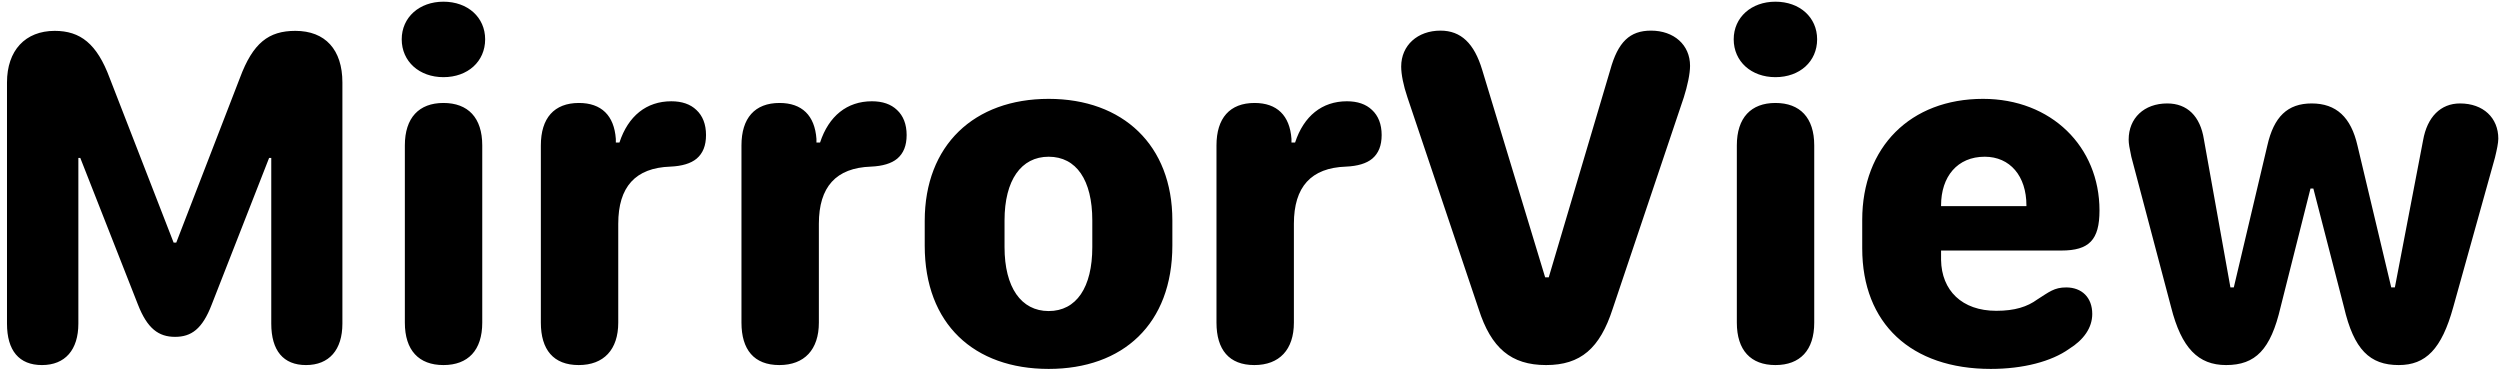 <svg width="324" height="48" viewBox="0 0 324 48" fill="none" xmlns="http://www.w3.org/2000/svg">
<path d="M5.438 47.312C2.469 47.312 0.906 45.438 0.906 41.938V10.688C0.906 6.531 3.281 4 7.094 4C10.406 4 12.562 5.656 14.219 10.125L22.5 31.438H22.844L31.094 10.094C32.781 5.562 34.812 4 38.281 4C42.156 4 44.375 6.438 44.375 10.688V41.938C44.375 45.344 42.656 47.312 39.656 47.312C36.719 47.312 35.156 45.438 35.156 41.938V20.469H34.875L27.438 39.469C26.219 42.656 24.781 43.656 22.688 43.656C20.562 43.656 19.094 42.594 17.875 39.469L10.406 20.469H10.156V41.938C10.156 45.344 8.438 47.312 5.438 47.312ZM52.062 5.094C52.062 2.25 54.344 0.219 57.469 0.219C60.625 0.219 62.875 2.25 62.875 5.094C62.875 7.969 60.625 10 57.469 10C54.344 10 52.062 7.969 52.062 5.094ZM62.5 41.812C62.5 45.406 60.656 47.312 57.469 47.312C54.281 47.312 52.469 45.406 52.469 41.812V18.844C52.469 15.25 54.312 13.344 57.469 13.344C60.656 13.344 62.5 15.25 62.5 18.844V41.812ZM80.125 41.812C80.125 45.312 78.25 47.312 75 47.312C71.719 47.312 70.094 45.312 70.094 41.812V18.844C70.094 15.312 71.812 13.344 75.031 13.344C77.938 13.344 79.594 14.969 79.812 18V18.469H80.281C81.406 15.031 83.781 13.125 87 13.125C88.375 13.125 89.469 13.5 90.25 14.25C91.062 15 91.5 16.094 91.5 17.5C91.5 18.875 91.094 19.875 90.281 20.562C89.531 21.188 88.375 21.531 86.875 21.594C82.344 21.75 80.125 24.219 80.125 29V41.812ZM106.125 41.812C106.125 45.312 104.25 47.312 101 47.312C97.719 47.312 96.094 45.312 96.094 41.812V18.844C96.094 15.312 97.812 13.344 101.031 13.344C103.938 13.344 105.594 14.969 105.812 18V18.469H106.281C107.406 15.031 109.781 13.125 113 13.125C114.375 13.125 115.469 13.5 116.25 14.25C117.062 15 117.5 16.094 117.5 17.5C117.5 18.875 117.094 19.875 116.281 20.562C115.531 21.188 114.375 21.531 112.875 21.594C108.344 21.75 106.125 24.219 106.125 29V41.812ZM135.906 12.812C145.531 12.812 151.938 18.812 151.938 28.562V31.812C151.938 42 145.531 47.812 135.906 47.812C126.25 47.812 119.844 42 119.844 31.844V28.625C119.844 18.812 126.25 12.812 135.906 12.812ZM135.906 20.312C132.344 20.312 130.188 23.344 130.188 28.562V32.031C130.188 37.25 132.344 40.312 135.906 40.312C139.5 40.312 141.562 37.25 141.562 32.031V28.562C141.562 23.344 139.5 20.312 135.906 20.312ZM167.688 41.812C167.688 45.312 165.812 47.312 162.562 47.312C159.281 47.312 157.656 45.312 157.656 41.812V18.844C157.656 15.312 159.375 13.344 162.594 13.344C165.5 13.344 167.156 14.969 167.375 18V18.469H167.844C168.969 15.031 171.344 13.125 174.562 13.125C175.938 13.125 177.031 13.5 177.812 14.25C178.625 15 179.062 16.094 179.062 17.5C179.062 18.875 178.656 19.875 177.844 20.562C177.094 21.188 175.938 21.531 174.438 21.594C169.906 21.75 167.688 24.219 167.688 29V41.812ZM200.719 35.938L208.688 9.062C209.688 5.438 211.219 3.969 213.969 3.969C216.938 3.969 219.031 5.812 219.031 8.531C219.031 9.562 218.688 11.156 218.219 12.625L209 40.031C207.344 45.156 204.844 47.312 200.375 47.312C195.844 47.312 193.25 45.125 191.625 40.031L182.406 12.625C181.875 11.062 181.594 9.625 181.594 8.625C181.594 5.875 183.719 3.969 186.688 3.969C189.344 3.969 191.062 5.625 192.094 9.062L200.25 35.938H200.719ZM224.688 5.094C224.688 2.25 226.969 0.219 230.094 0.219C233.25 0.219 235.5 2.25 235.5 5.094C235.5 7.969 233.25 10 230.094 10C226.969 10 224.688 7.969 224.688 5.094ZM235.125 41.812C235.125 45.406 233.281 47.312 230.094 47.312C226.906 47.312 225.094 45.406 225.094 41.812V18.844C225.094 15.25 226.938 13.344 230.094 13.344C233.281 13.344 235.125 15.25 235.125 18.844V41.812ZM241.344 32.188V28.5C241.344 19.062 247.594 12.812 257 12.812C265.844 12.812 272.094 19 272.094 27.281C272.094 31.094 270.75 32.469 267.156 32.469H251.562V33.688C251.625 37.625 254.25 40.281 258.719 40.281C261.125 40.281 262.75 39.75 264.031 38.812C265.562 37.844 266.219 37.25 267.781 37.25C269.812 37.25 271.156 38.562 271.156 40.688C271.156 42.469 270.062 44.031 268.156 45.219C265.875 46.844 262.219 47.812 258 47.812C247.688 47.812 241.344 41.938 241.344 32.188ZM251.562 26.719H262.625V26.625C262.625 22.812 260.5 20.312 257.219 20.312C253.688 20.312 251.562 22.875 251.562 26.625V26.719ZM281.375 39.812L276.219 20.312C275.969 19.156 275.875 18.594 275.875 18.094C275.875 15.312 277.875 13.406 280.875 13.406C283.469 13.406 285.156 15.062 285.625 18.062L289.062 37.25H289.5L293.844 18.875C294.688 15.125 296.469 13.406 299.594 13.406C302.781 13.406 304.688 15.188 305.531 18.875L309.906 37.25H310.375L314.031 18.188C314.562 15.156 316.312 13.406 318.812 13.406C321.844 13.406 323.781 15.281 323.781 17.969C323.781 18.531 323.594 19.406 323.344 20.438L317.938 39.812C316.438 45.25 314.375 47.312 310.875 47.312C307.125 47.312 305.062 45.312 303.781 39.812L299.812 24.438H299.438L295.562 39.812C294.281 45.312 292.312 47.312 288.5 47.312C284.906 47.312 282.719 45.125 281.375 39.812Z" fill="black"/>
</svg>
